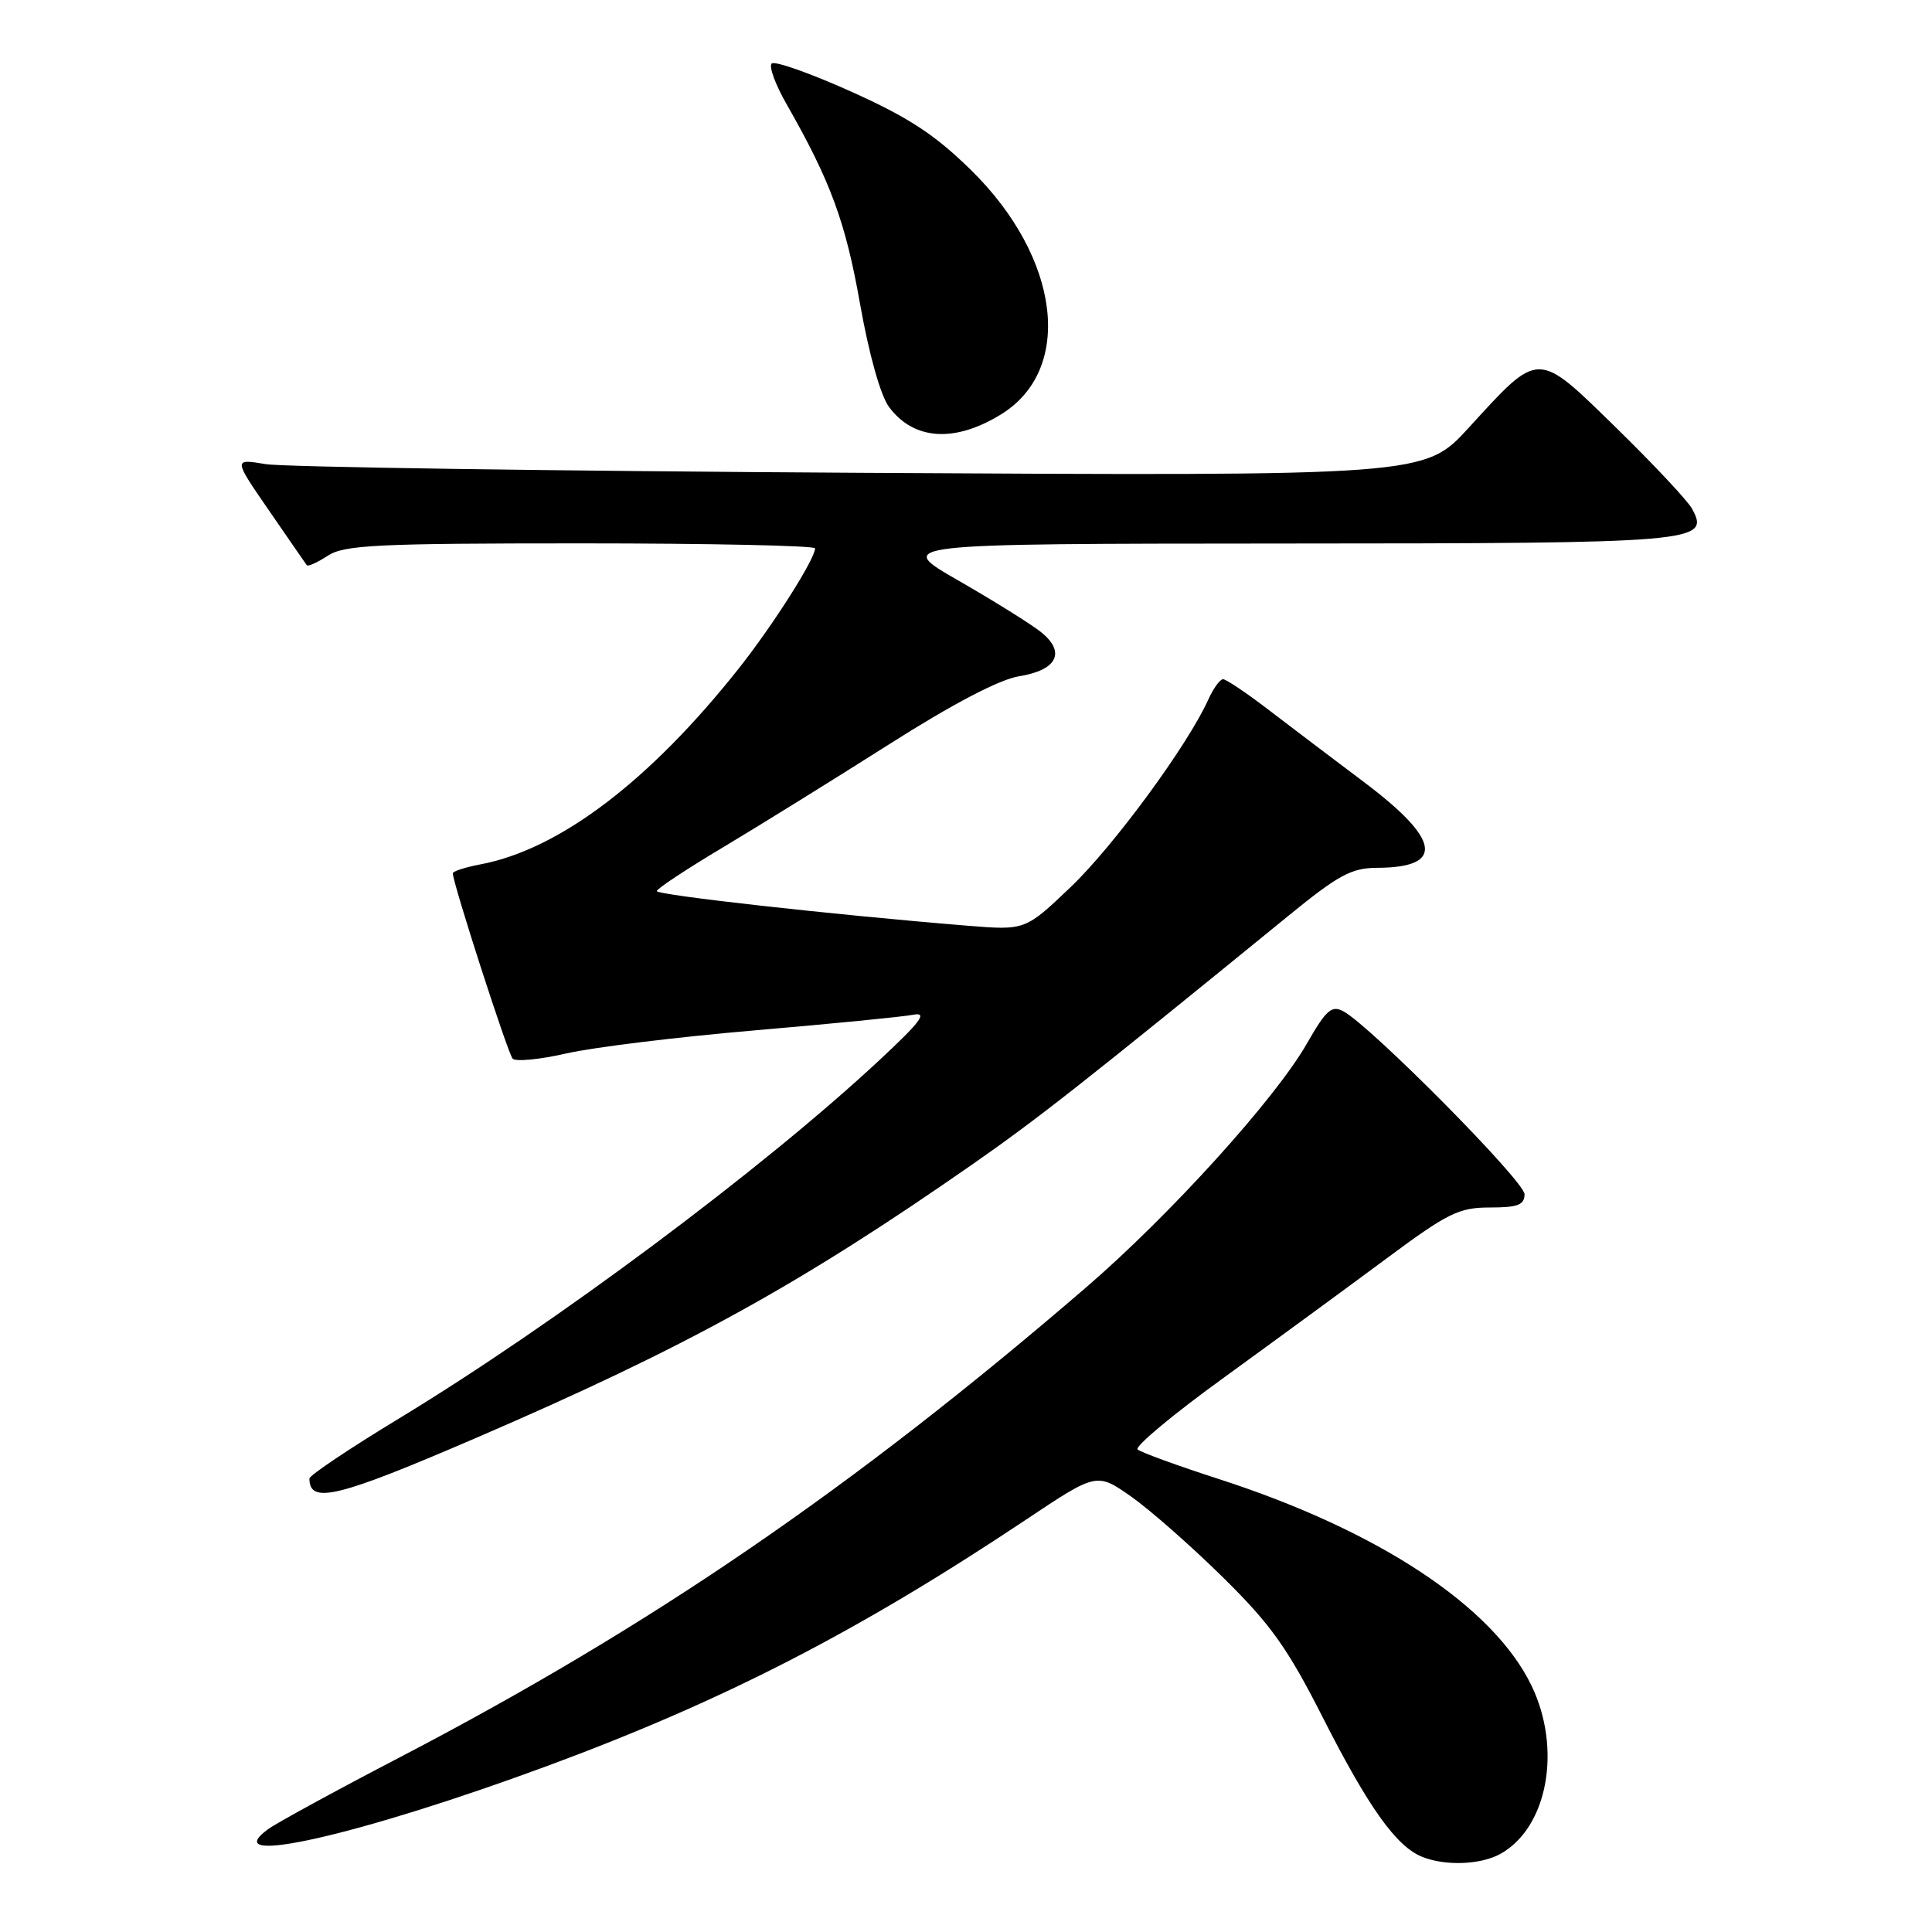 <?xml version="1.0" encoding="UTF-8" standalone="no"?>
<!DOCTYPE svg PUBLIC "-//W3C//DTD SVG 1.1//EN" "http://www.w3.org/Graphics/SVG/1.1/DTD/svg11.dtd" >
<svg xmlns="http://www.w3.org/2000/svg" xmlns:xlink="http://www.w3.org/1999/xlink" version="1.1" viewBox="0 0 256 256">
 <g >
 <path fill="currentColor"
d=" M 198.81 245.65 C 205.07 242.17 206.99 231.74 202.92 223.33 C 197.85 212.85 182.62 202.80 161.50 195.98 C 156.00 194.20 151.16 192.44 150.74 192.06 C 150.32 191.68 155.49 187.37 162.24 182.49 C 168.98 177.60 178.62 170.54 183.66 166.80 C 191.85 160.72 193.30 160.00 197.41 160.00 C 201.11 160.00 202.00 159.66 202.01 158.25 C 202.03 156.54 181.62 135.94 178.00 134.00 C 176.45 133.17 175.72 133.82 173.18 138.26 C 168.99 145.60 155.03 161.01 143.90 170.60 C 113.06 197.16 86.28 215.49 53.00 232.84 C 44.47 237.28 36.60 241.58 35.50 242.39 C 28.53 247.52 47.74 243.16 72.62 233.96 C 95.90 225.35 113.78 216.15 135.91 201.39 C 145.32 195.11 145.32 195.11 149.88 198.30 C 152.38 200.06 157.86 204.88 162.04 209.00 C 168.38 215.24 170.61 218.37 175.33 227.68 C 181.34 239.51 185.01 244.65 188.42 246.03 C 191.50 247.28 196.19 247.10 198.81 245.65 Z  M 63.20 190.48 C 90.89 178.54 105.98 170.22 128.88 154.26 C 137.50 148.25 143.49 143.55 170.84 121.25 C 177.37 115.93 179.09 115.00 182.50 114.99 C 191.48 114.95 190.89 111.25 180.68 103.59 C 176.73 100.62 171.09 96.35 168.15 94.10 C 165.21 91.84 162.47 90.00 162.06 90.00 C 161.65 90.00 160.76 91.24 160.08 92.75 C 157.34 98.80 147.55 112.12 141.87 117.54 C 135.85 123.28 135.85 123.28 128.18 122.66 C 110.50 121.22 87.00 118.60 87.03 118.07 C 87.04 117.76 90.98 115.15 95.78 112.29 C 100.58 109.42 110.46 103.29 117.74 98.67 C 126.26 93.25 132.42 90.03 135.03 89.61 C 140.09 88.80 141.27 86.41 137.92 83.74 C 136.59 82.68 131.68 79.62 127.00 76.93 C 118.50 72.05 118.50 72.05 170.06 72.02 C 225.04 72.00 226.62 71.86 224.21 67.42 C 223.64 66.36 219.11 61.53 214.15 56.68 C 203.58 46.36 204.05 46.36 194.63 56.66 C 188.77 63.08 188.77 63.08 114.13 62.65 C 73.08 62.41 37.57 61.89 35.21 61.50 C 30.91 60.78 30.91 60.78 35.64 67.64 C 38.23 71.41 40.49 74.67 40.65 74.89 C 40.81 75.10 42.06 74.53 43.43 73.64 C 45.61 72.21 49.92 72.00 76.96 72.00 C 94.03 72.00 108.00 72.30 108.00 72.66 C 108.00 74.07 102.47 82.77 97.95 88.50 C 86.09 103.49 74.12 112.57 63.63 114.54 C 61.63 114.92 60.00 115.45 60.00 115.72 C 60.00 117.01 67.29 139.59 67.93 140.28 C 68.33 140.70 71.54 140.39 75.08 139.58 C 78.61 138.77 89.83 137.40 100.00 136.53 C 110.17 135.66 119.62 134.73 121.00 134.46 C 122.97 134.08 122.03 135.35 116.50 140.50 C 100.98 154.95 73.55 175.41 52.88 187.95 C 46.35 191.91 41.00 195.50 41.00 195.91 C 41.00 199.36 44.69 198.46 63.20 190.48 Z  M 132.64 54.91 C 142.34 48.93 140.50 34.13 128.63 22.50 C 123.84 17.81 120.36 15.54 112.72 12.11 C 107.35 9.70 102.63 8.03 102.25 8.42 C 101.86 8.81 102.75 11.23 104.23 13.81 C 110.05 24.00 112.04 29.40 113.95 40.21 C 115.15 46.98 116.68 52.43 117.81 53.94 C 121.09 58.34 126.50 58.69 132.64 54.91 Z "/>
</g>
</svg>